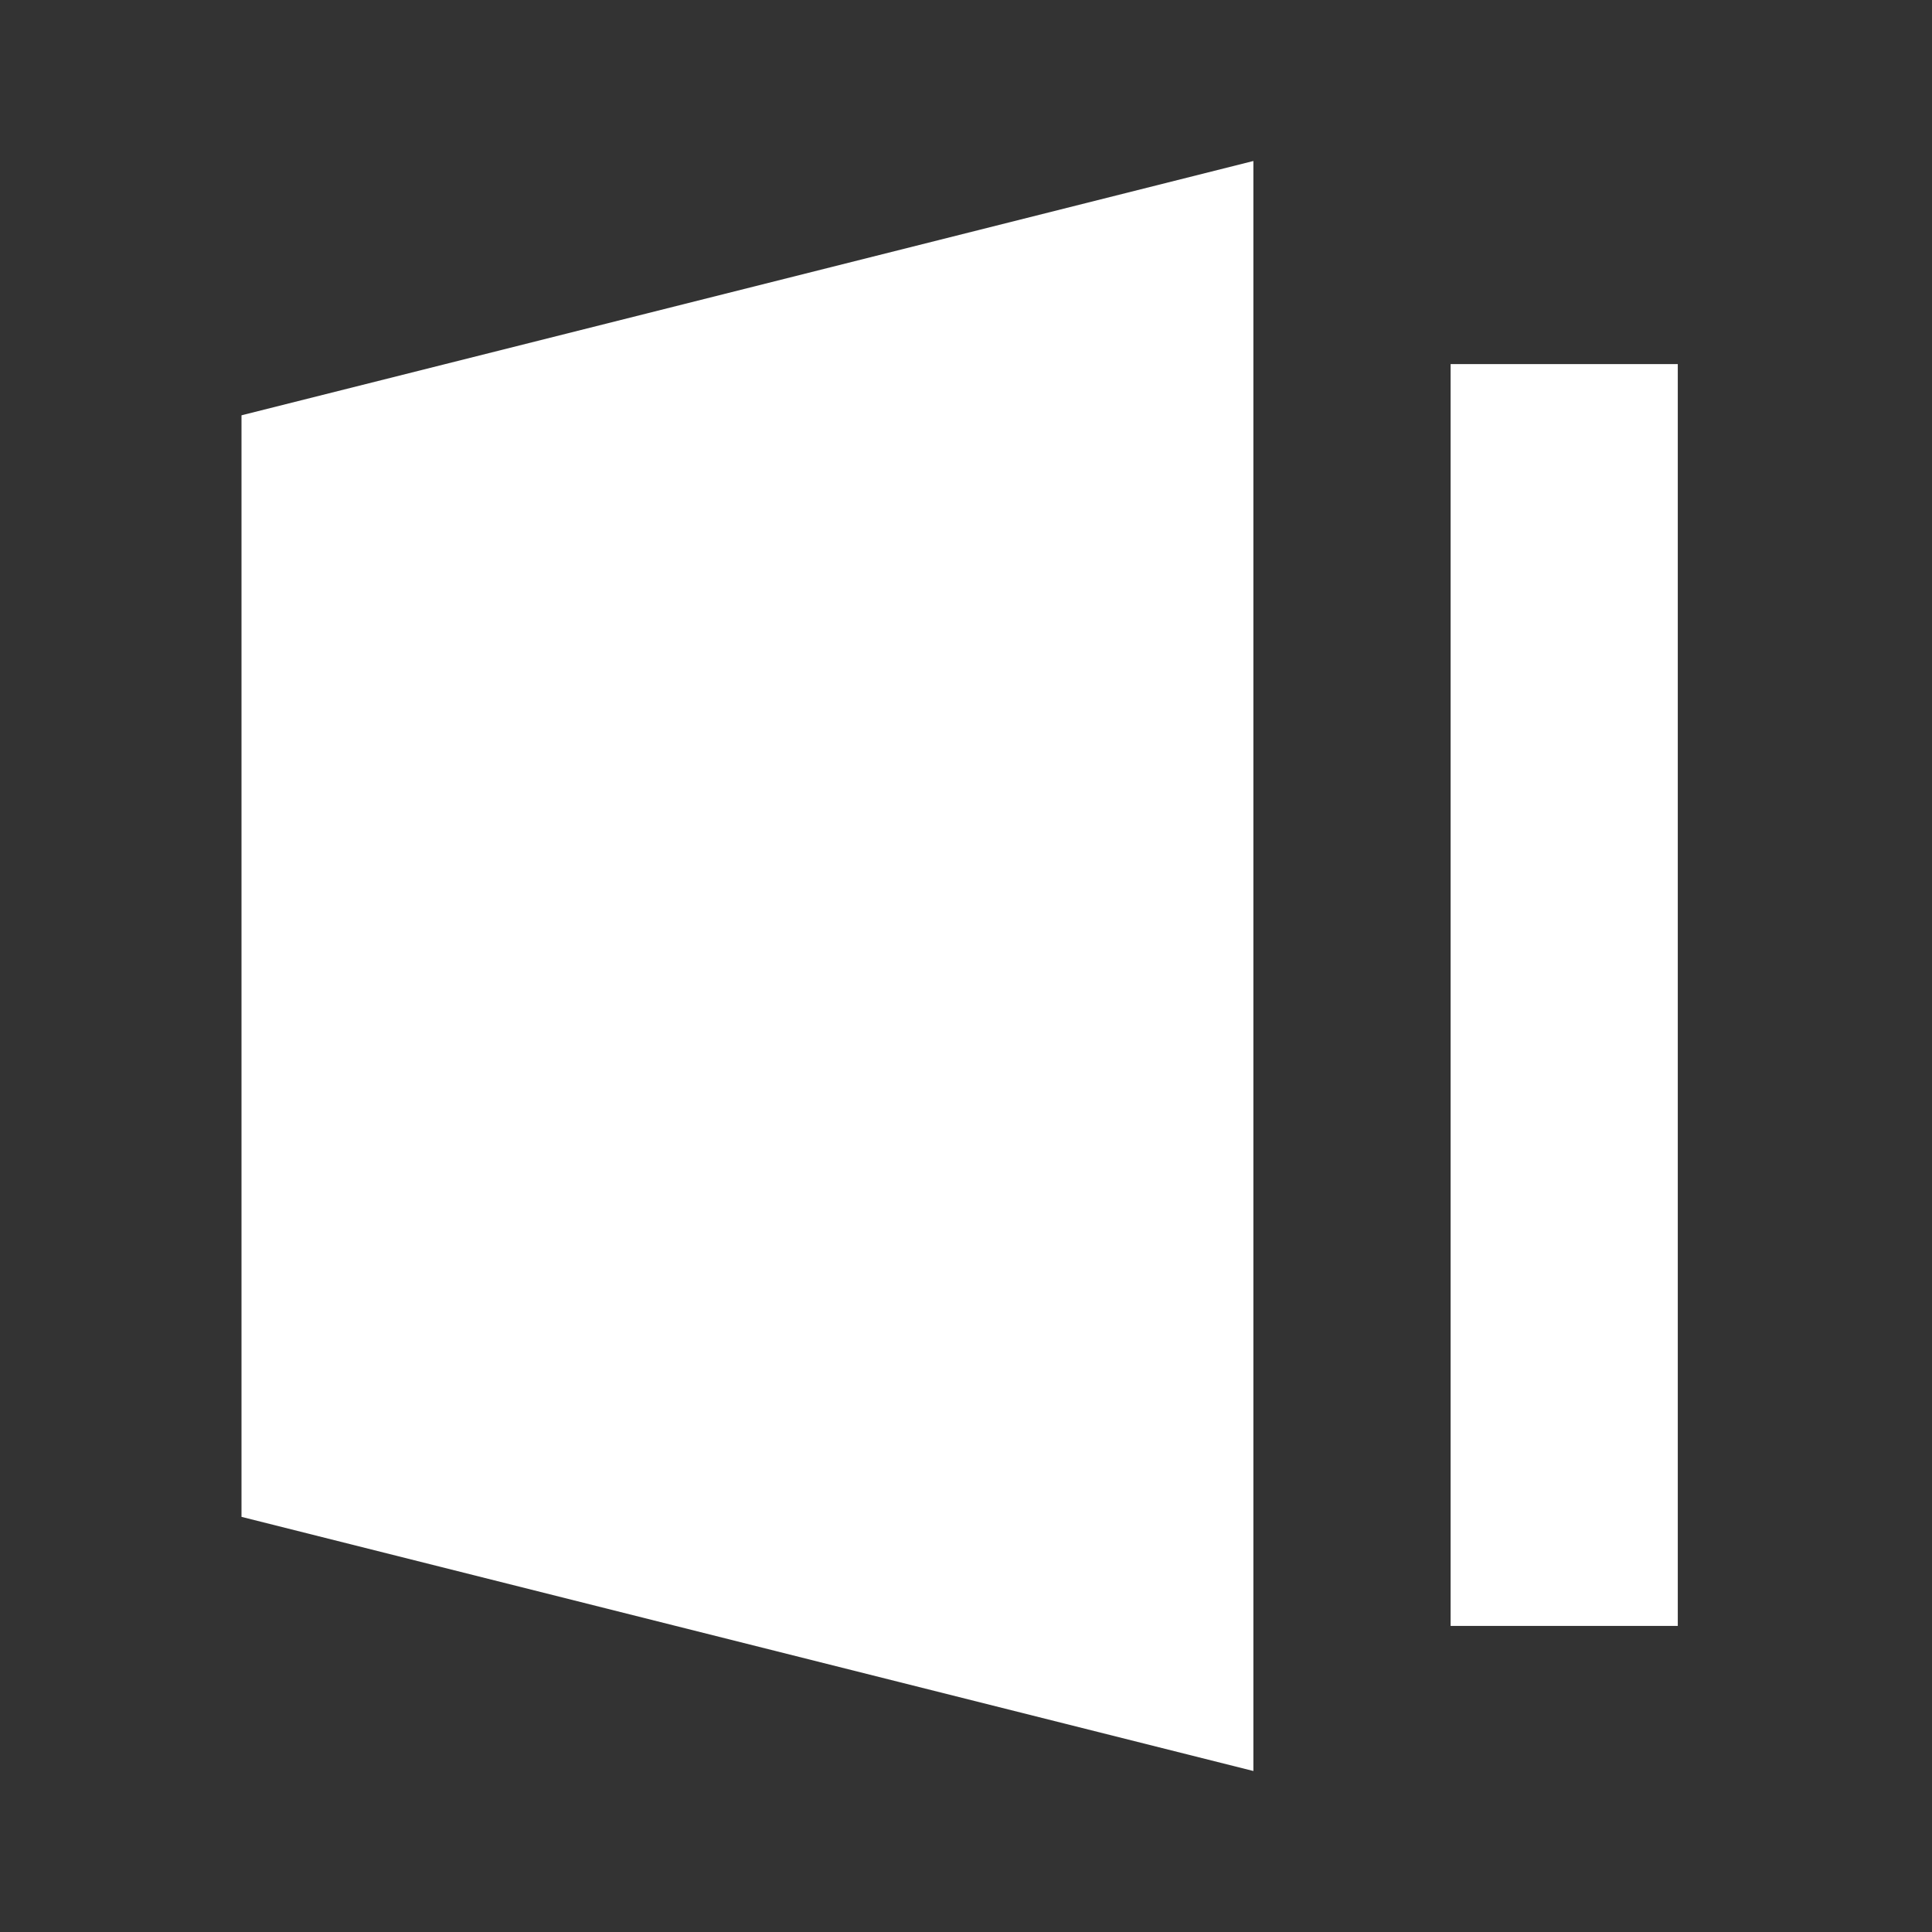<svg width="24" height="24" viewBox="0 0 24 24" fill="none" xmlns="http://www.w3.org/2000/svg">
<rect x="0" y="0" width="24" height="24" fill="#333333" stroke="none"/>
<g clip-path="url(#clip0_84_995)">
<path d="M3 18.843V5.159L15.57 2V22L3 18.843ZM18.02 4.523H20.842V20.198H18.02V4.523Z" fill="white"/>
</g>
<defs>
<clipPath id="clip0_84_995">
<rect width="18" height="20" fill="white" transform="translate(3 2)"/>
</clipPath>
</defs>
</svg>
